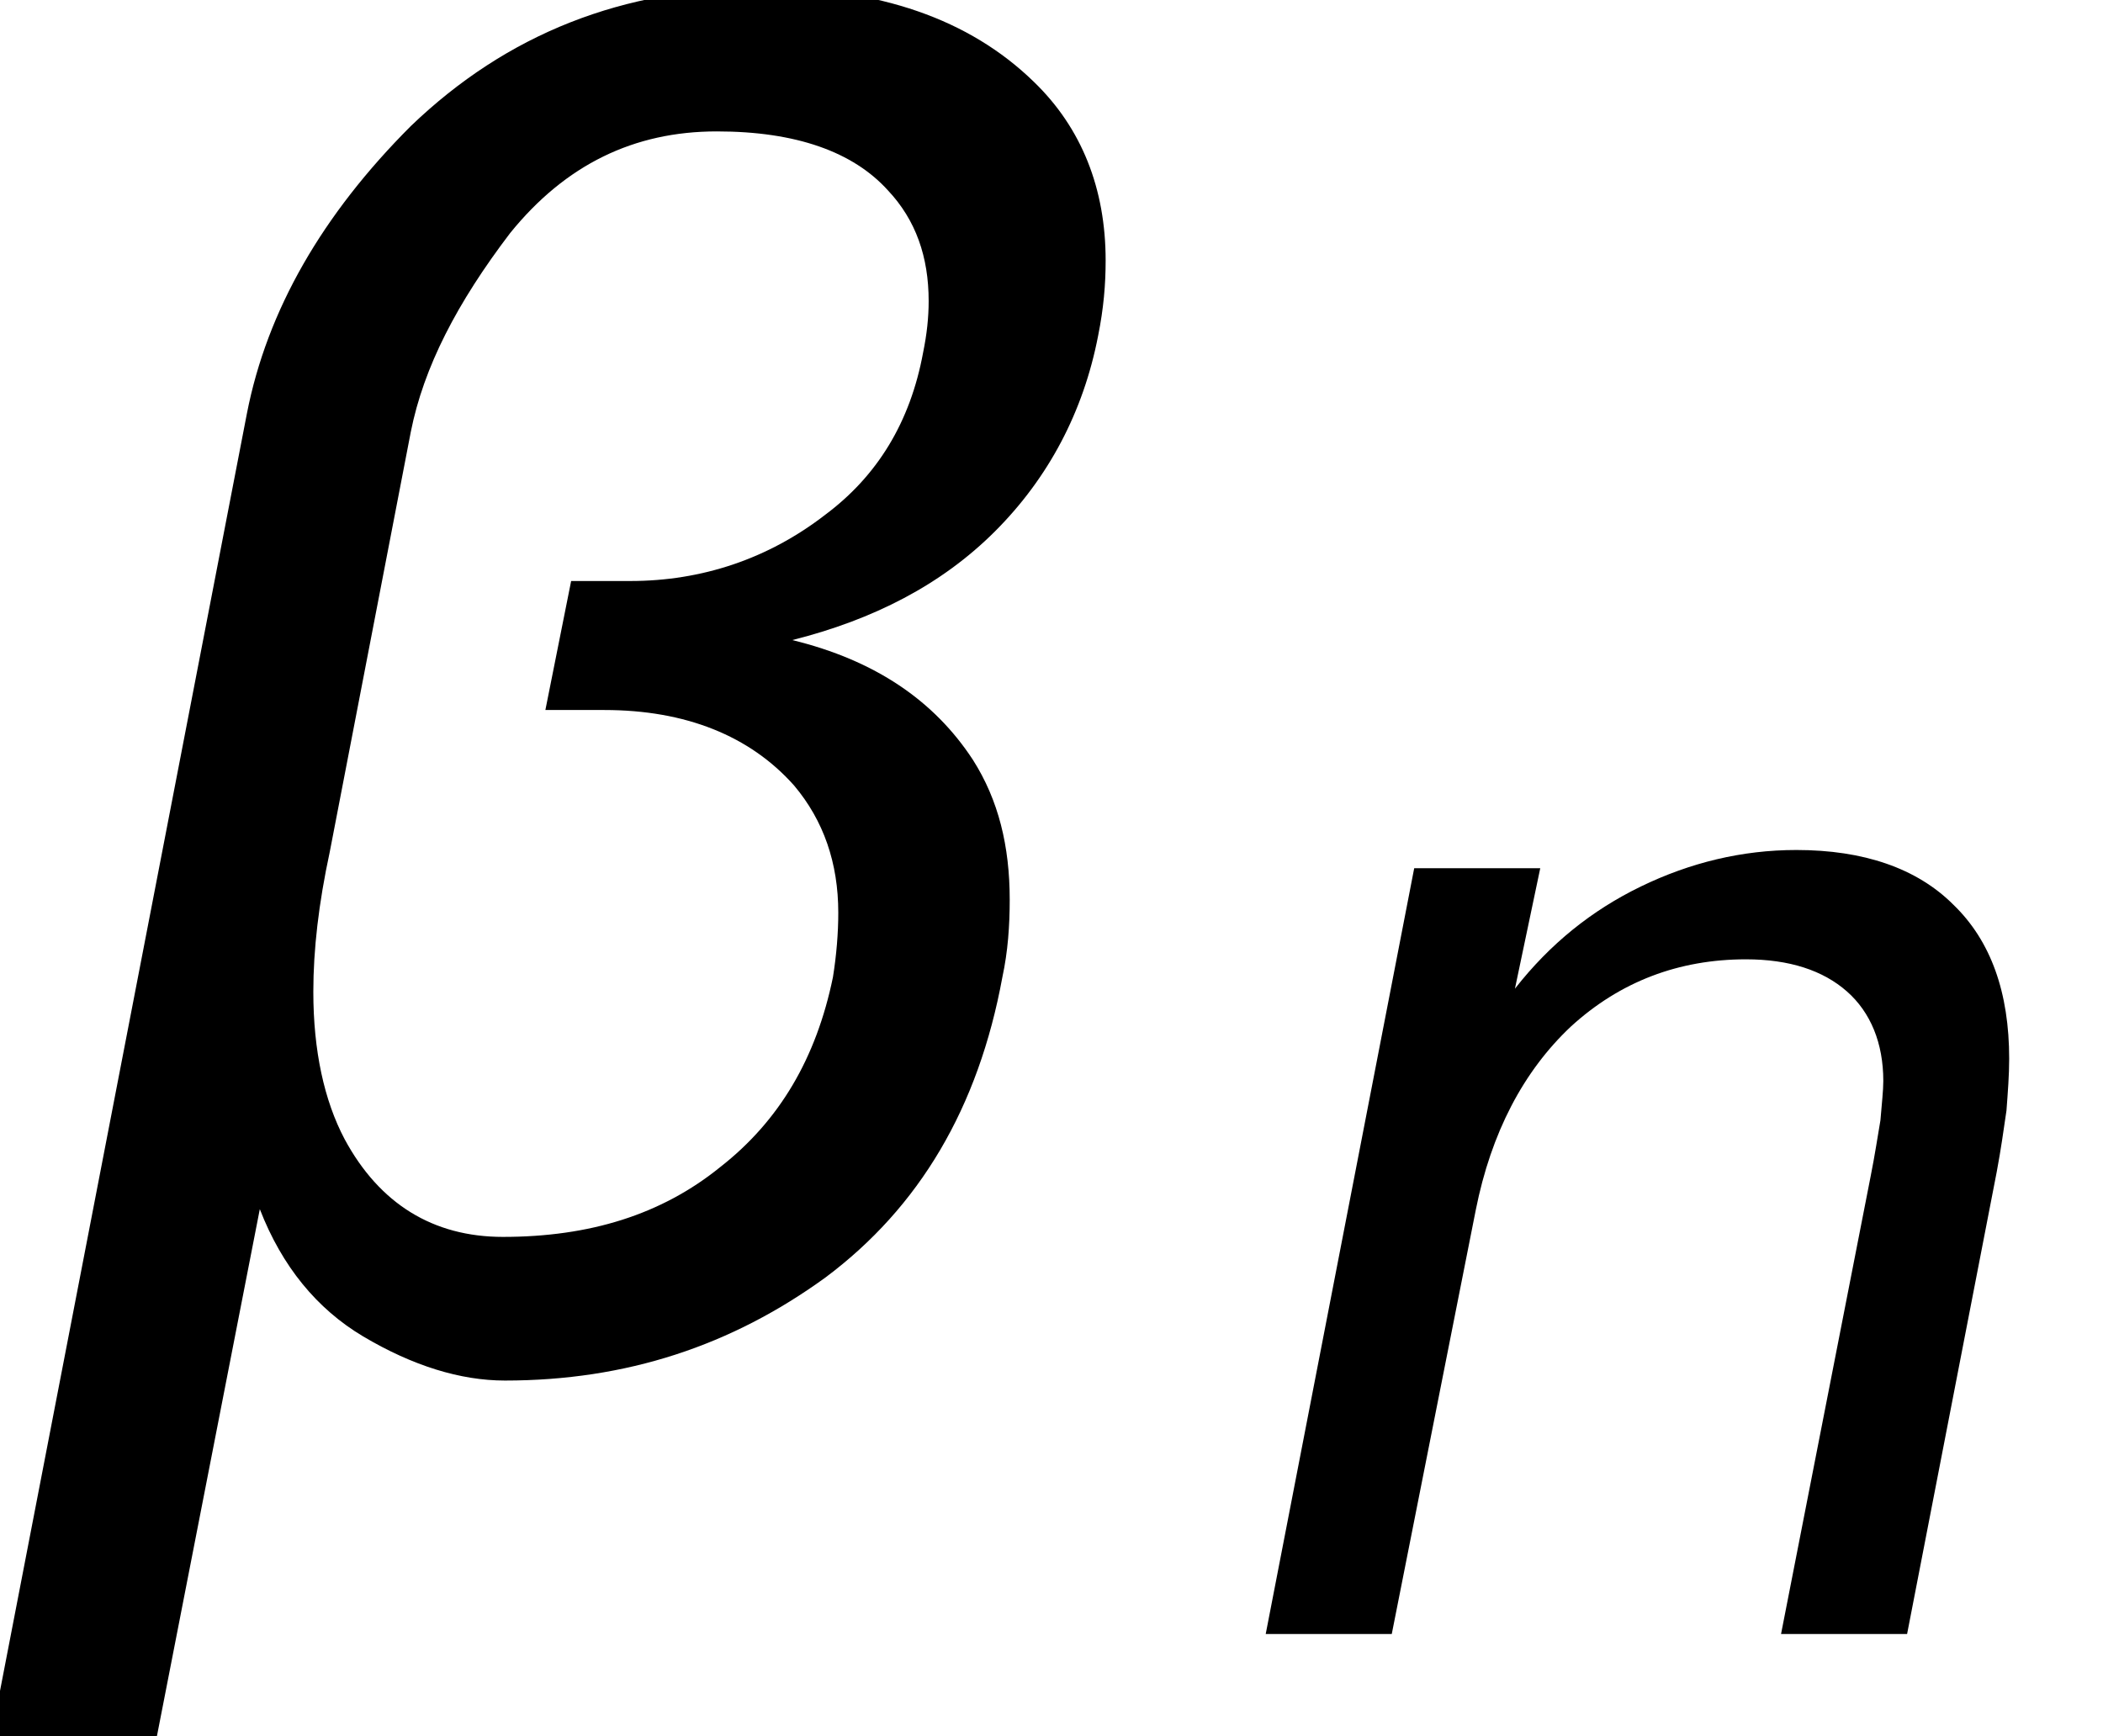 <?xml version='1.0' encoding='UTF-8'?>
<!-- This file was generated by dvisvgm 3.2.2 -->
<svg version='1.1' xmlns='http://www.w3.org/2000/svg' xmlns:xlink='http://www.w3.org/1999/xlink' width='12.463pt' height='10.29pt' viewBox='.137 -8.03 12.463 10.29'>
<defs>
<use id='g5-104' xlink:href='#g1-104' transform='scale(1.316)'/>
<path id='g1-63' d='M4.622-2.738C4.647-2.871 4.663-2.987 4.68-3.103C4.688-3.211 4.696-3.311 4.696-3.41C4.696-3.8 4.589-4.107 4.365-4.323C4.149-4.539 3.833-4.647 3.435-4.647C3.112-4.647 2.805-4.572 2.514-4.431S1.975-4.091 1.767-3.825L1.917-4.539H1.17L.29 0H1.037L1.535-2.514C1.626-2.971 1.817-3.336 2.099-3.601C2.39-3.867 2.738-3.999 3.136-3.999C3.394-3.999 3.593-3.933 3.734-3.809S3.95-3.502 3.95-3.278C3.95-3.219 3.941-3.145 3.933-3.045C3.916-2.946 3.9-2.838 3.875-2.713L3.344 0H4.091L4.622-2.738Z'/>
<path id='g1-104' d='M1.17-.656C1.27-.398 1.427-.207 1.635-.083C1.859 .05 2.074 .116 2.274 .116C2.821 .116 3.294-.041 3.717-.348C4.14-.664 4.406-1.112 4.514-1.701C4.539-1.817 4.547-1.933 4.547-2.05C4.547-2.29 4.497-2.498 4.381-2.68C4.207-2.946 3.941-3.128 3.568-3.219C3.933-3.311 4.24-3.468 4.481-3.709S4.879-4.248 4.945-4.589C4.97-4.713 4.979-4.821 4.979-4.929C4.979-5.252 4.871-5.526 4.655-5.734C4.365-6.016 3.958-6.157 3.435-6.157C2.805-6.157 2.282-5.949 1.85-5.534C1.452-5.136 1.203-4.705 1.112-4.24L-.041 1.726H.705L1.17-.656ZM1.485-2.265L1.85-4.157C1.908-4.448 2.058-4.738 2.298-5.053C2.547-5.36 2.854-5.51 3.228-5.51C3.585-5.51 3.842-5.418 3.999-5.244C4.124-5.111 4.182-4.945 4.182-4.746C4.182-4.672 4.174-4.597 4.157-4.514C4.099-4.199 3.95-3.958 3.717-3.784C3.46-3.585 3.161-3.485 2.838-3.485H2.572L2.456-2.904H2.722C3.087-2.904 3.377-2.788 3.576-2.564C3.709-2.406 3.775-2.215 3.775-1.991C3.775-1.9 3.767-1.801 3.751-1.701C3.676-1.336 3.51-1.054 3.244-.846C2.979-.631 2.655-.531 2.265-.531C1.95-.531 1.709-.68 1.552-.971C1.46-1.145 1.411-1.369 1.411-1.635C1.411-1.825 1.435-2.033 1.485-2.265Z'/>
</defs>
<g id='page1'>
<use x='.137' y='0' xlink:href='#g5-104'/>
<use x='7.348' y='1.655' xlink:href='#g1-63'/>
</g>
</svg>
